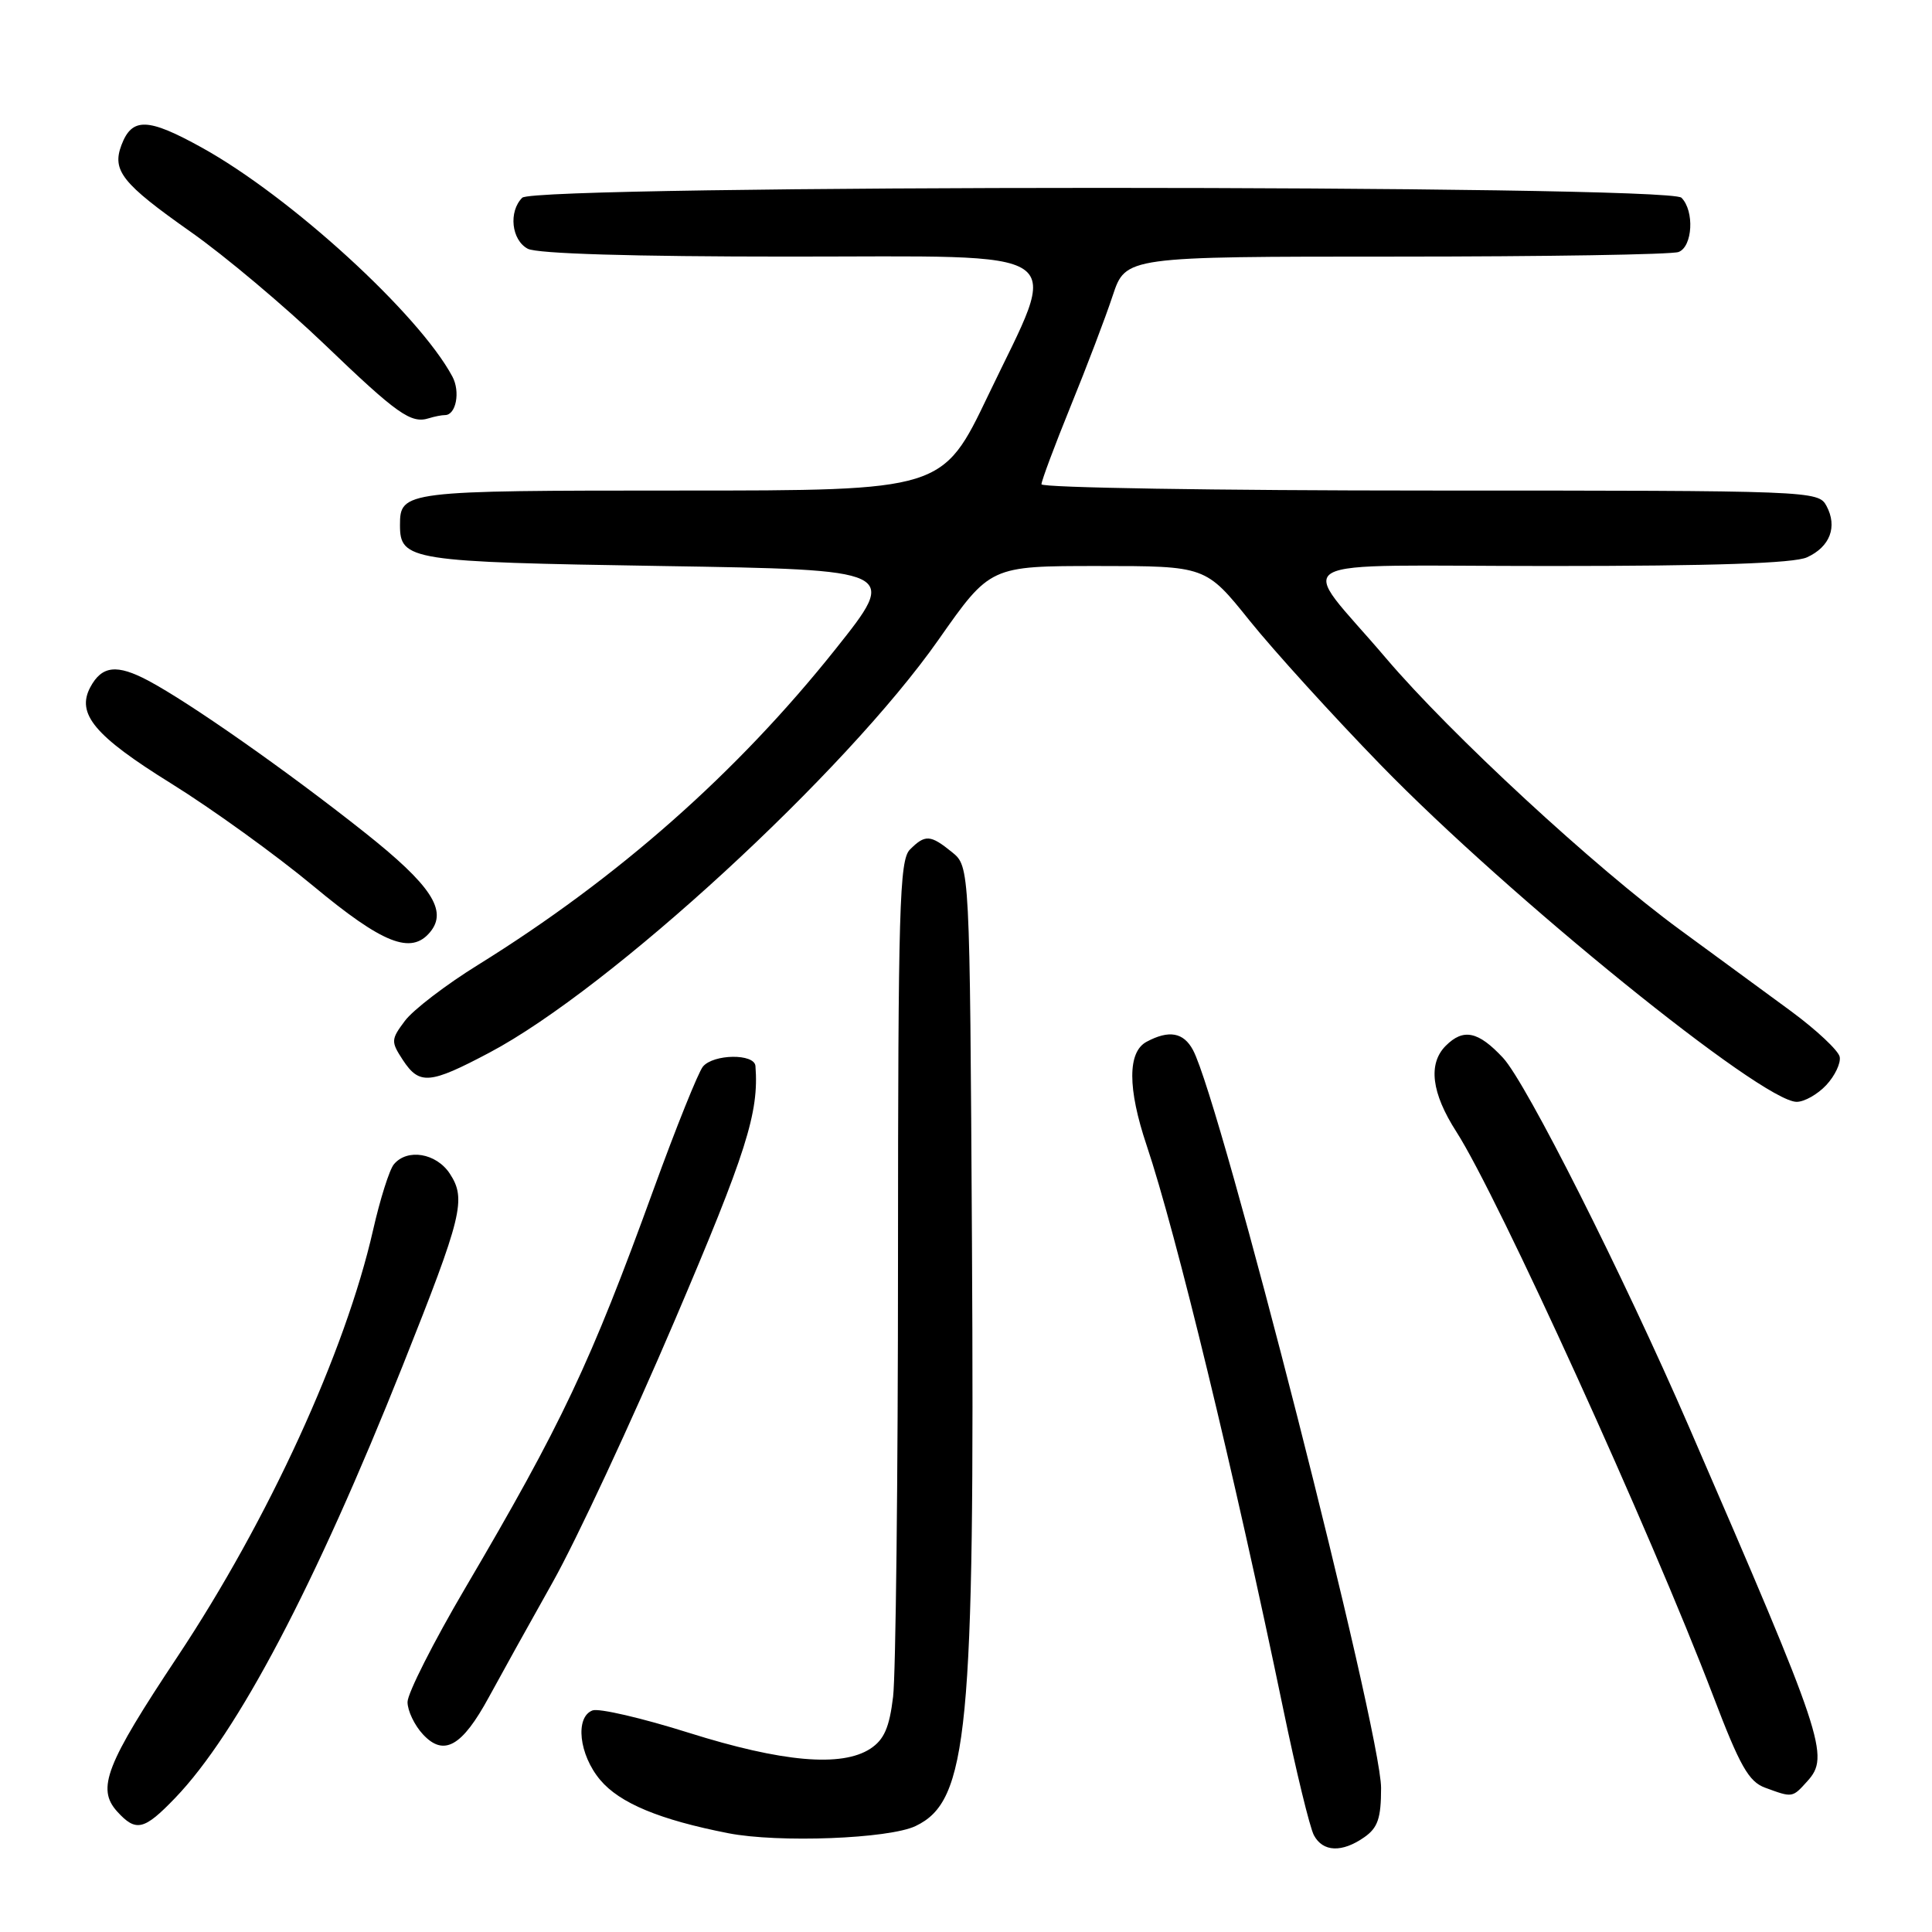 <?xml version="1.0" encoding="UTF-8" standalone="no"?>
<!DOCTYPE svg PUBLIC "-//W3C//DTD SVG 1.1//EN" "http://www.w3.org/Graphics/SVG/1.1/DTD/svg11.dtd" >
<svg xmlns="http://www.w3.org/2000/svg" xmlns:xlink="http://www.w3.org/1999/xlink" version="1.1" viewBox="0 0 256 256">
 <g >
 <path fill="currentColor"
d=" M 180.78 243.44 C 182.57 242.19 183.00 240.92 183.00 236.92 C 183.00 229.38 161.75 146.00 158.08 139.14 C 156.82 136.79 154.90 136.45 151.93 138.04 C 149.40 139.39 149.40 144.21 151.93 151.75 C 155.83 163.35 163.56 195.23 170.03 226.43 C 171.73 234.65 173.56 242.18 174.10 243.18 C 175.29 245.41 177.83 245.51 180.78 243.44 Z  M 121.32 241.96 C 128.28 238.64 129.16 229.47 128.79 164.66 C 128.50 114.82 128.50 114.82 126.14 112.91 C 123.28 110.59 122.59 110.55 120.57 112.57 C 119.18 113.96 119.00 120.27 118.99 166.82 C 118.99 195.79 118.69 221.90 118.34 224.82 C 117.85 228.91 117.15 230.51 115.33 231.71 C 111.53 234.19 103.65 233.50 91.26 229.60 C 85.08 227.65 79.34 226.32 78.51 226.64 C 76.17 227.53 76.72 232.51 79.53 235.85 C 82.12 238.93 87.41 241.13 96.50 242.91 C 103.14 244.21 117.79 243.65 121.32 241.96 Z  M 23.20 238.25 C 31.47 229.65 41.73 210.15 53.38 180.91 C 61.27 161.10 61.81 158.89 59.60 155.51 C 57.81 152.79 53.96 152.14 52.19 154.28 C 51.60 154.98 50.36 158.91 49.43 163.01 C 45.76 179.14 35.57 201.37 23.53 219.50 C 14.01 233.83 12.78 236.99 15.52 240.03 C 18.02 242.78 19.08 242.53 23.20 238.25 Z  M 239.48 236.02 C 242.49 232.70 241.73 230.43 223.77 189.00 C 215.08 168.96 202.23 143.46 199.16 140.17 C 195.87 136.64 193.91 136.23 191.57 138.57 C 189.20 140.95 189.67 144.82 192.98 149.97 C 198.50 158.57 218.69 202.93 227.00 224.71 C 230.54 234.01 231.72 236.09 233.89 236.88 C 237.53 238.22 237.49 238.23 239.48 236.02 Z  M 64.78 224.88 C 66.28 222.12 70.07 215.28 73.22 209.68 C 76.37 204.08 83.64 188.47 89.39 175.00 C 98.92 152.67 100.58 147.44 100.10 141.25 C 99.97 139.58 94.54 139.65 93.14 141.33 C 92.53 142.07 89.59 149.38 86.61 157.58 C 78.22 180.68 74.47 188.61 61.62 210.47 C 57.43 217.60 54.00 224.38 54.00 225.53 C 54.00 226.68 54.92 228.61 56.05 229.82 C 58.81 232.79 61.23 231.42 64.78 224.88 Z  M 241.99 143.78 C 243.13 142.56 243.93 140.88 243.77 140.04 C 243.61 139.21 240.72 136.50 237.35 134.01 C 233.98 131.53 227.35 126.67 222.62 123.21 C 211.31 114.93 192.23 97.30 183.64 87.20 C 171.90 73.38 169.02 75.00 205.40 75.00 C 227.04 75.00 237.70 74.64 239.43 73.85 C 242.49 72.46 243.50 69.80 242.02 67.04 C 240.94 65.03 240.22 65.00 189.46 65.00 C 161.16 65.00 138.00 64.62 138.00 64.17 C 138.00 63.71 139.74 59.06 141.86 53.84 C 143.99 48.62 146.50 42.02 147.44 39.17 C 149.16 34.00 149.16 34.00 185.00 34.00 C 204.71 34.00 221.55 33.73 222.42 33.39 C 224.29 32.68 224.54 27.94 222.80 26.20 C 221.06 24.46 70.94 24.46 69.20 26.20 C 67.36 28.04 67.77 31.81 69.93 32.96 C 71.15 33.62 83.90 34.00 104.43 34.00 C 142.81 34.00 140.50 32.40 130.95 52.36 C 124.90 65.00 124.90 65.00 90.15 65.00 C 53.51 65.00 53.00 65.06 53.00 69.58 C 53.00 74.26 54.31 74.47 87.69 75.00 C 119.08 75.50 119.08 75.50 110.72 86.00 C 97.66 102.40 81.88 116.34 63.36 127.84 C 59.09 130.48 54.72 133.83 53.65 135.27 C 51.80 137.74 51.79 138.02 53.37 140.44 C 55.57 143.79 56.92 143.68 64.85 139.48 C 80.85 131.02 112.05 102.33 124.37 84.75 C 131.21 75.00 131.21 75.00 145.49 75.00 C 159.77 75.00 159.77 75.00 165.59 82.25 C 168.80 86.24 176.61 94.84 182.96 101.37 C 199.97 118.86 233.48 146.00 238.07 146.00 C 239.09 146.00 240.85 145.00 241.99 143.78 Z  M 56.99 123.51 C 59.36 120.66 57.14 117.29 48.25 110.25 C 38.01 102.13 25.11 93.09 19.65 90.19 C 15.49 87.98 13.50 88.20 11.97 91.05 C 10.08 94.59 12.54 97.52 22.67 103.81 C 28.08 107.17 36.55 113.28 41.50 117.39 C 50.73 125.06 54.48 126.54 56.99 123.51 Z  M 58.97 55.00 C 60.43 55.00 61.02 51.90 59.94 49.89 C 55.50 41.60 38.47 26.04 26.73 19.55 C 19.58 15.59 17.49 15.53 16.09 19.23 C 14.82 22.61 16.18 24.32 25.25 30.71 C 29.78 33.89 37.76 40.61 42.99 45.62 C 52.65 54.89 54.46 56.17 56.83 55.42 C 57.56 55.19 58.53 55.00 58.97 55.00 Z "/>
</g>
</svg>